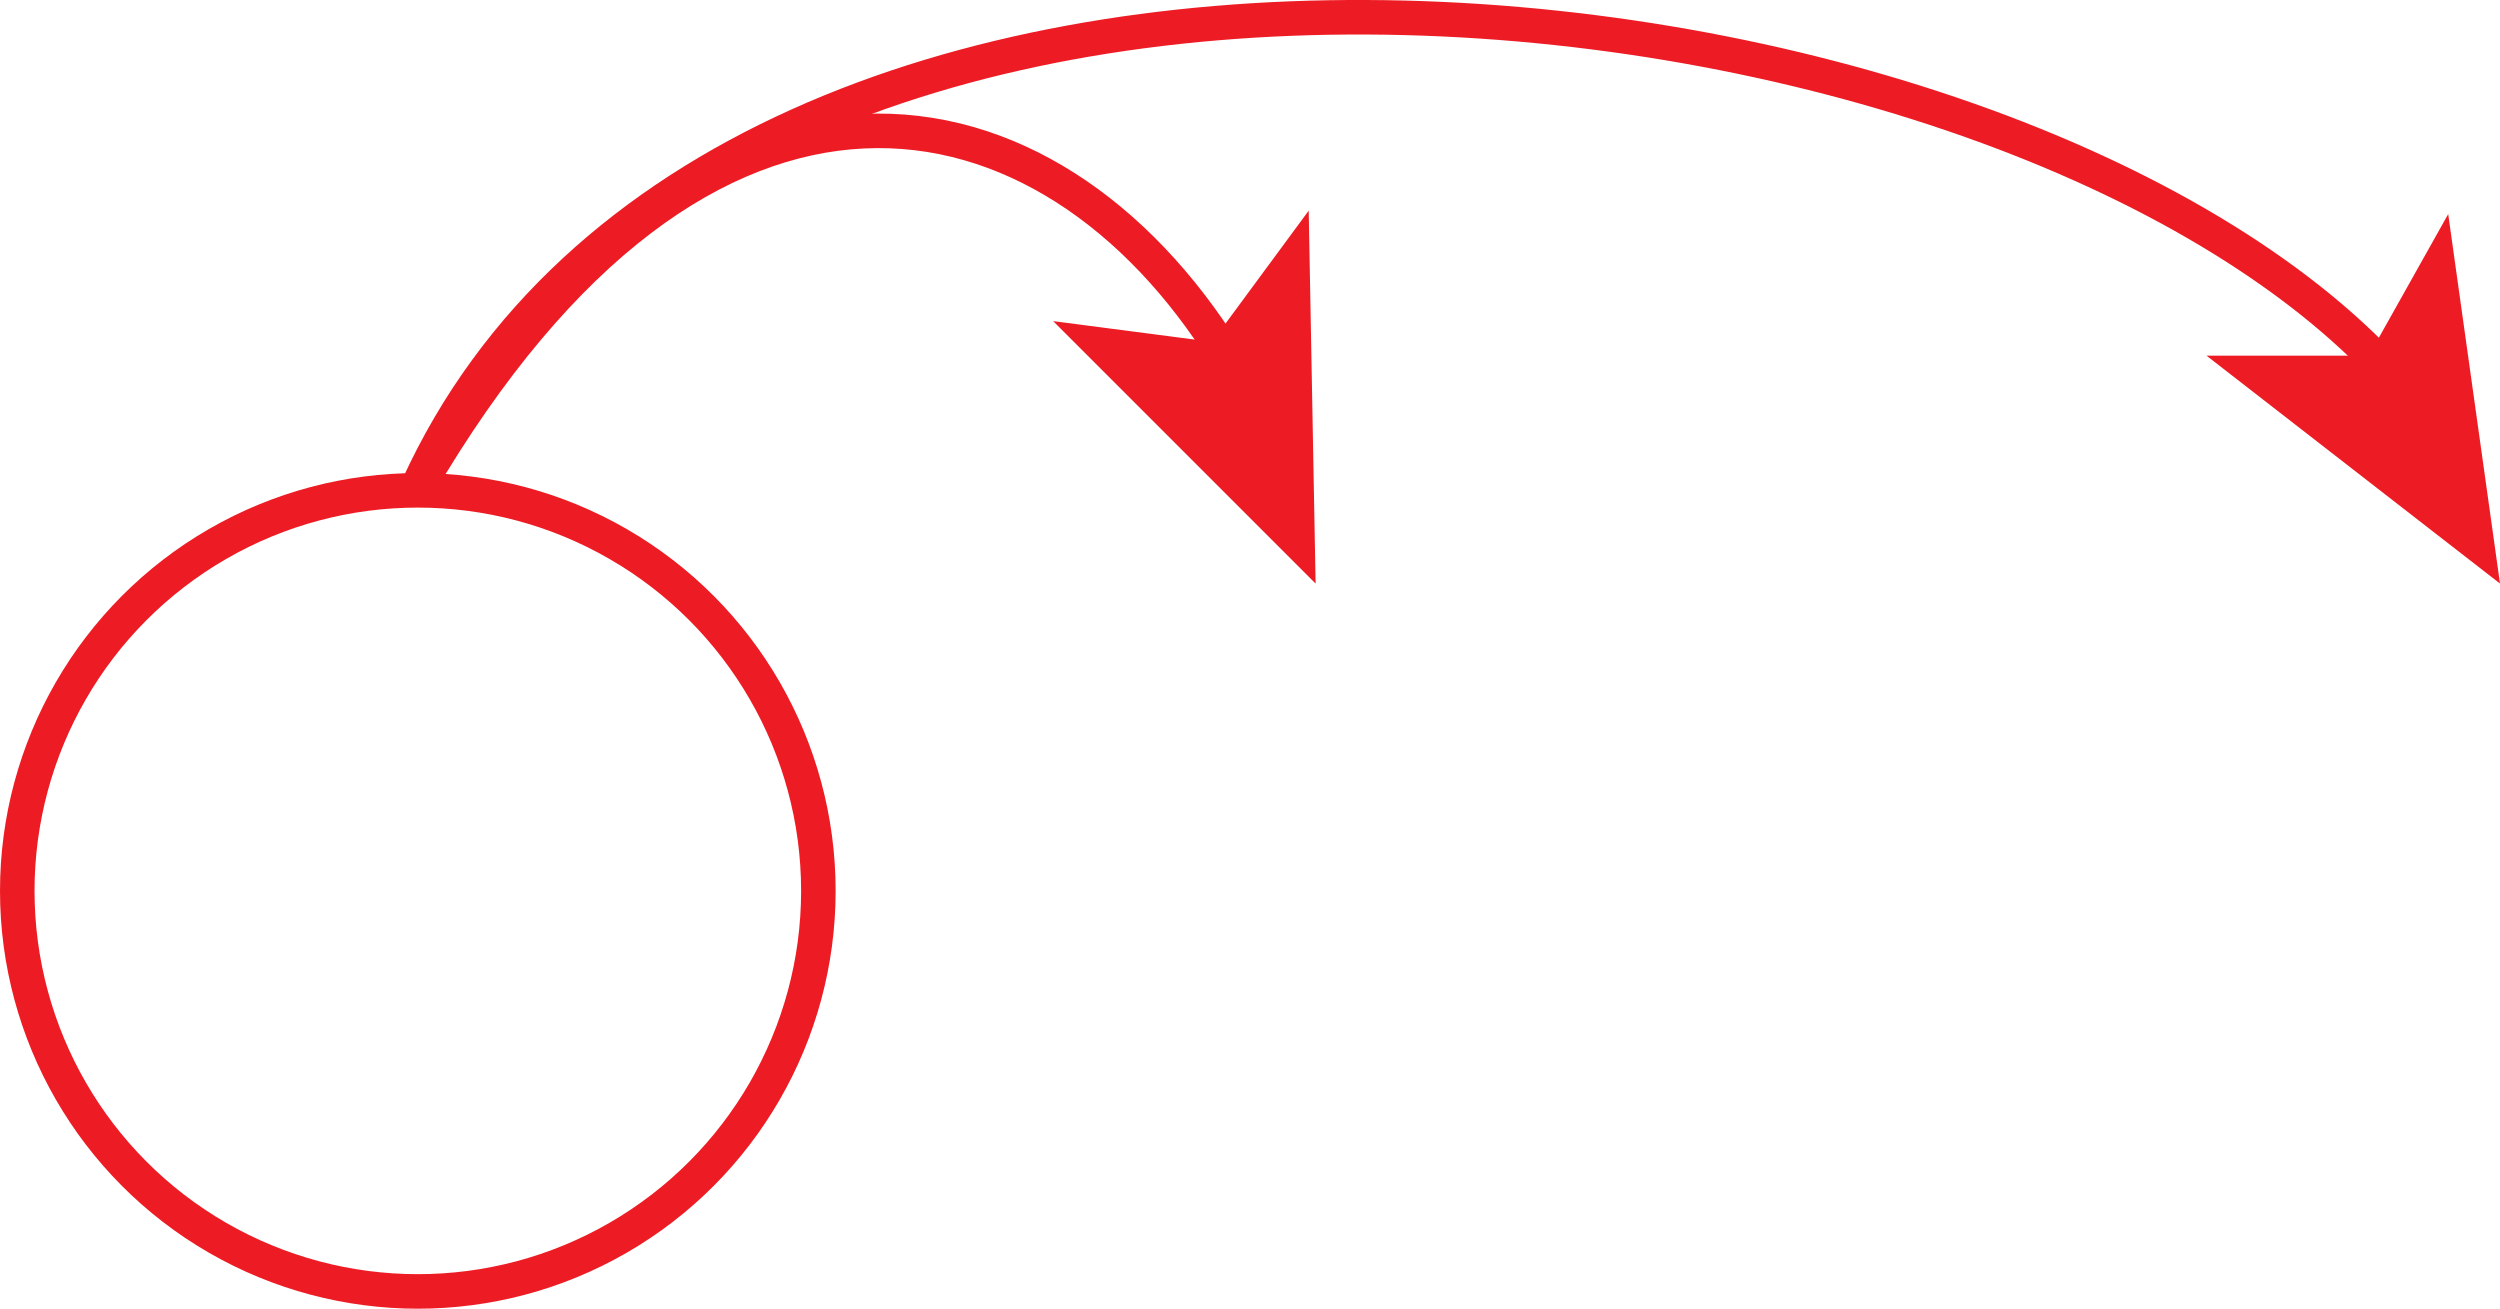 <?xml version="1.0" encoding="utf-8"?>
<!-- Generator: Adobe Illustrator 23.0.0, SVG Export Plug-In . SVG Version: 6.00 Build 0)  -->
<svg version="1.1" id="Calque_1" xmlns="http://www.w3.org/2000/svg" xmlns:xlink="http://www.w3.org/1999/xlink" x="0px" y="0px"
	 viewBox="0 0 72.4 37.9" style="enable-background:new 0 0 72.4 37.9;" xml:space="preserve">
<style type="text/css">
	.st0{fill:none;stroke:#ED1C24;stroke-miterlimit:10;}
	.st1{fill:#ED1C24;}
</style>
<g>
	<circle class="st0" cx="12.1" cy="25.8" r="11.6"/>
	<g>
		<g>
			<path class="st0" d="M12.1,14.1c8.3-14.2,18.3-12,23.4-3.8"/>
			<g>
				<polygon class="st1" points="38.1,16.9 30.5,9.3 35.1,9.9 37.9,6.1 				"/>
			</g>
		</g>
	</g>
	<g>
		<g>
			<path class="st0" d="M12.1,14.1C21-5.4,57.5-1.5,69,10.6"/>
			<g>
				<polygon class="st1" points="72.4,16.9 63.9,10.3 68.6,10.3 70.9,6.2 				"/>
			</g>
		</g>
	</g>
</g>
</svg>

